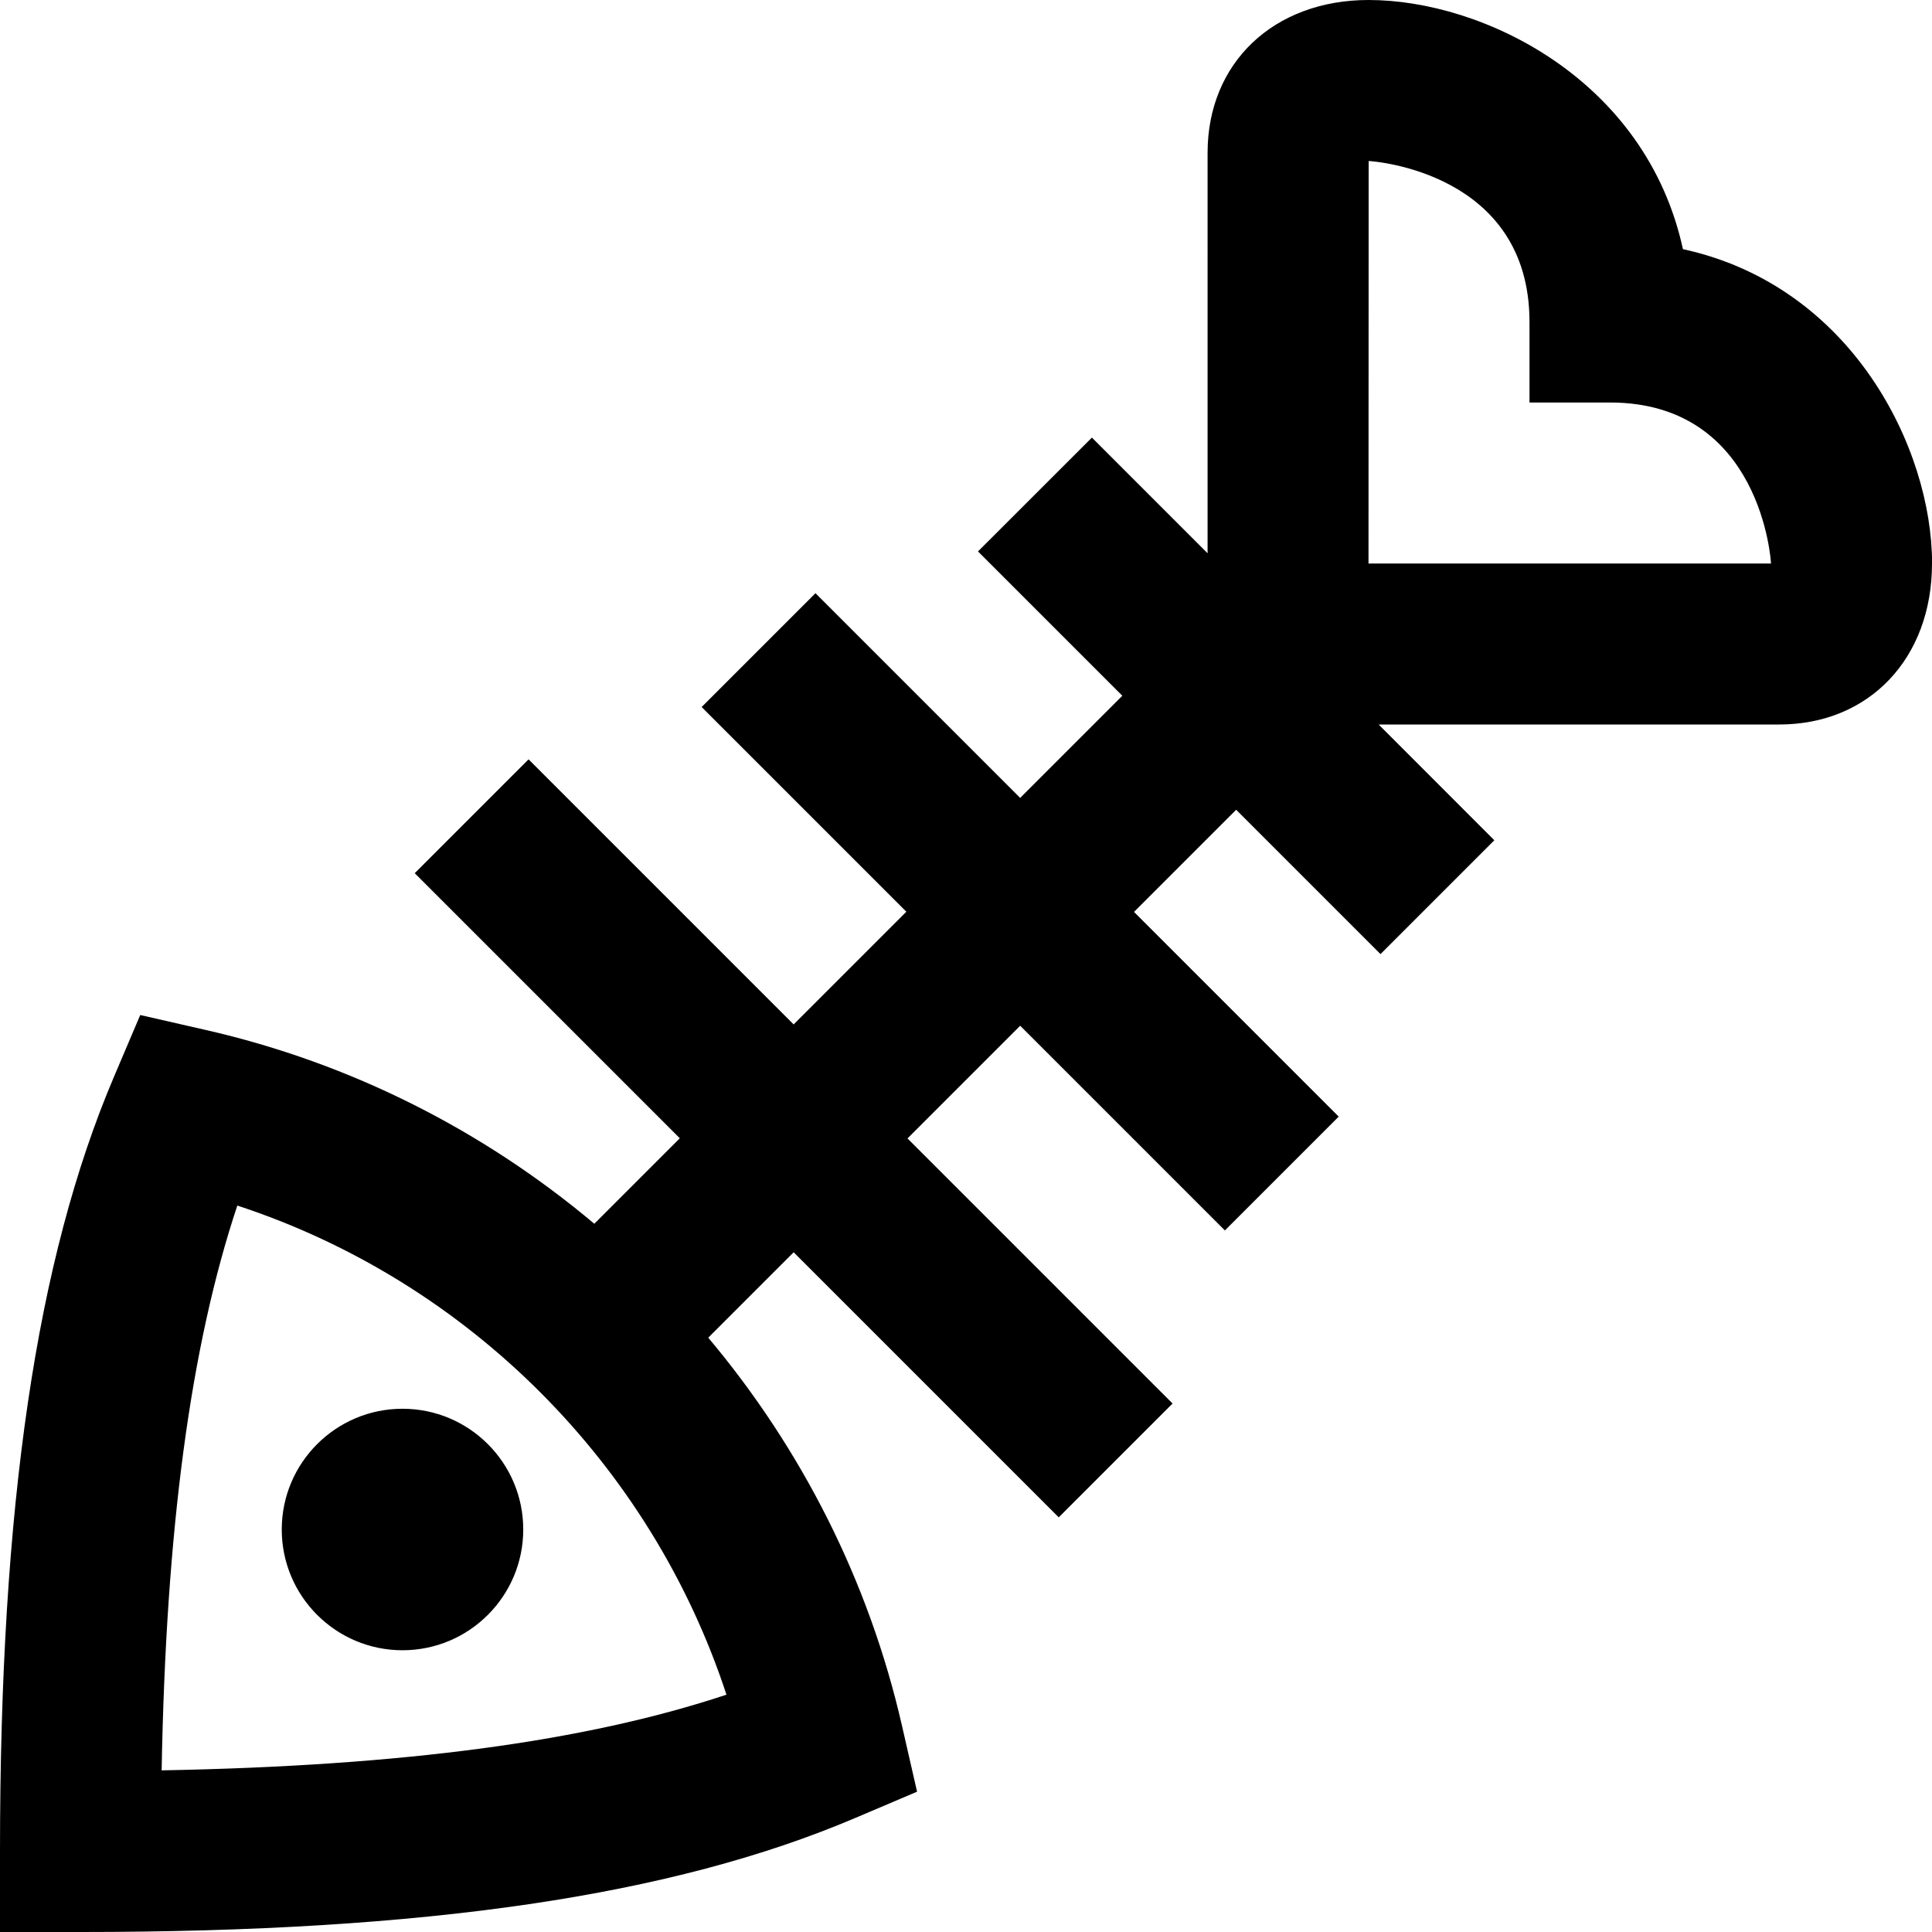 <?xml version="1.0" encoding="UTF-8"?>
<svg xmlns="http://www.w3.org/2000/svg" id="Layer_1" data-name="Layer 1" viewBox="0 0 24 24">
  <path d="m6.5,19c0,.828-.672,1.5-1.5,1.5s-1.5-.672-1.5-1.5.672-1.5,1.5-1.5,1.5.672,1.5,1.5ZM24,7c0,1.178-.78,2-1.898,2h-4.976l1.437,1.438-1.414,1.414-1.793-1.793-1.269,1.269,2.543,2.543-1.414,1.414-2.543-2.543-1.4,1.4,3.293,3.293-1.414,1.414-3.293-3.293-1.061,1.061c1.156,1.375,1.997,3.022,2.408,4.826l.186.814-.769.327c-2.27.966-5.328,1.416-9.622,1.416H0v-1c0-4.294.45-7.352,1.415-9.622l.327-.769.815.186c1.804.411,3.451,1.251,4.826,2.407l1.062-1.062-3.293-3.293,1.414-1.414,3.293,3.293,1.4-1.4-2.543-2.543,1.414-1.414,2.543,2.543,1.269-1.269-1.793-1.793,1.415-1.414,1.437,1.437V1.898c0-1.118.822-1.898,2-1.898,1.423,0,3.447.989,3.905,3.095,2.105.458,3.095,2.482,3.095,3.905Zm-14.976,14.051c-.938-2.862-3.213-5.137-6.076-6.075-.582,1.749-.886,4.021-.94,7.016,2.996-.055,5.267-.358,7.016-.94Zm12.976-14.051c0-.02-.117-2-2-2h-1v-1c0-1.858-1.931-1.997-1.998-2l-.002,5h5Z"/>
</svg>
